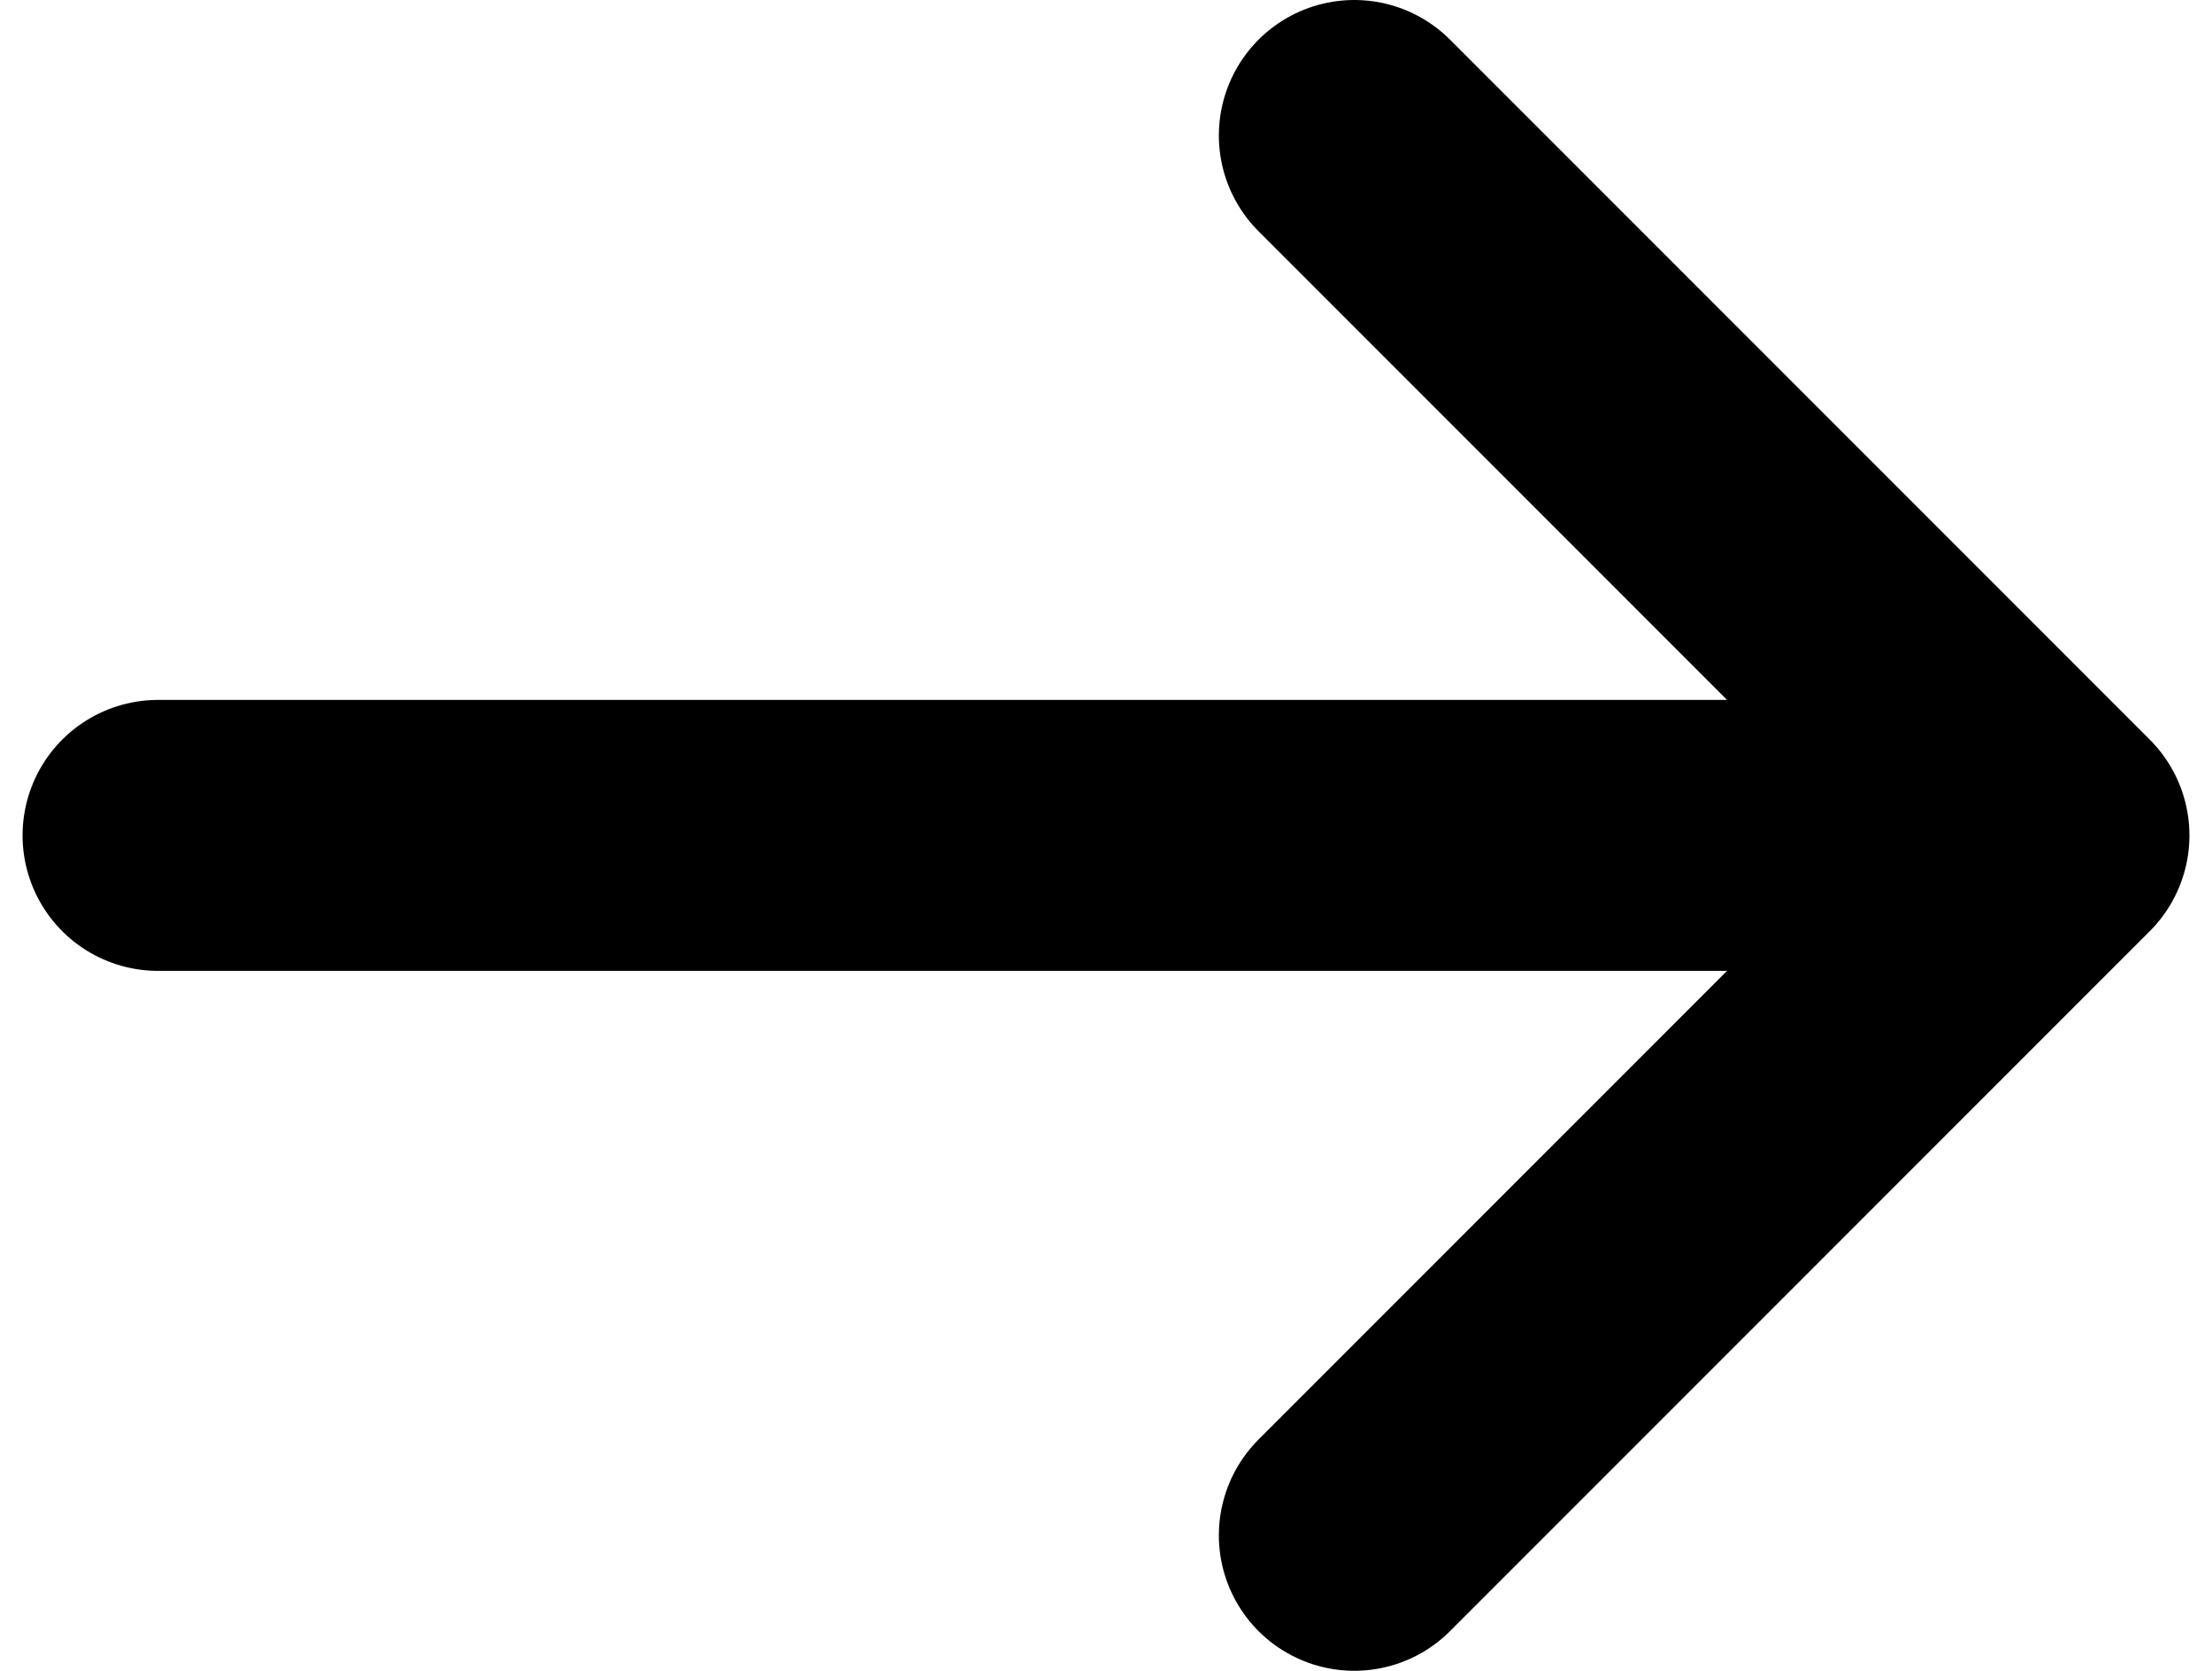 <svg width="49" height="37" viewBox="0 0 49 37" fill="none" xmlns="http://www.w3.org/2000/svg">
<path d="M30 34L45.5 18.5M45.5 18.5L30 3M45.5 18.5L3.5 18.5" stroke="black" stroke-width="6" stroke-linecap="round" stroke-linejoin="round"/>
</svg>
